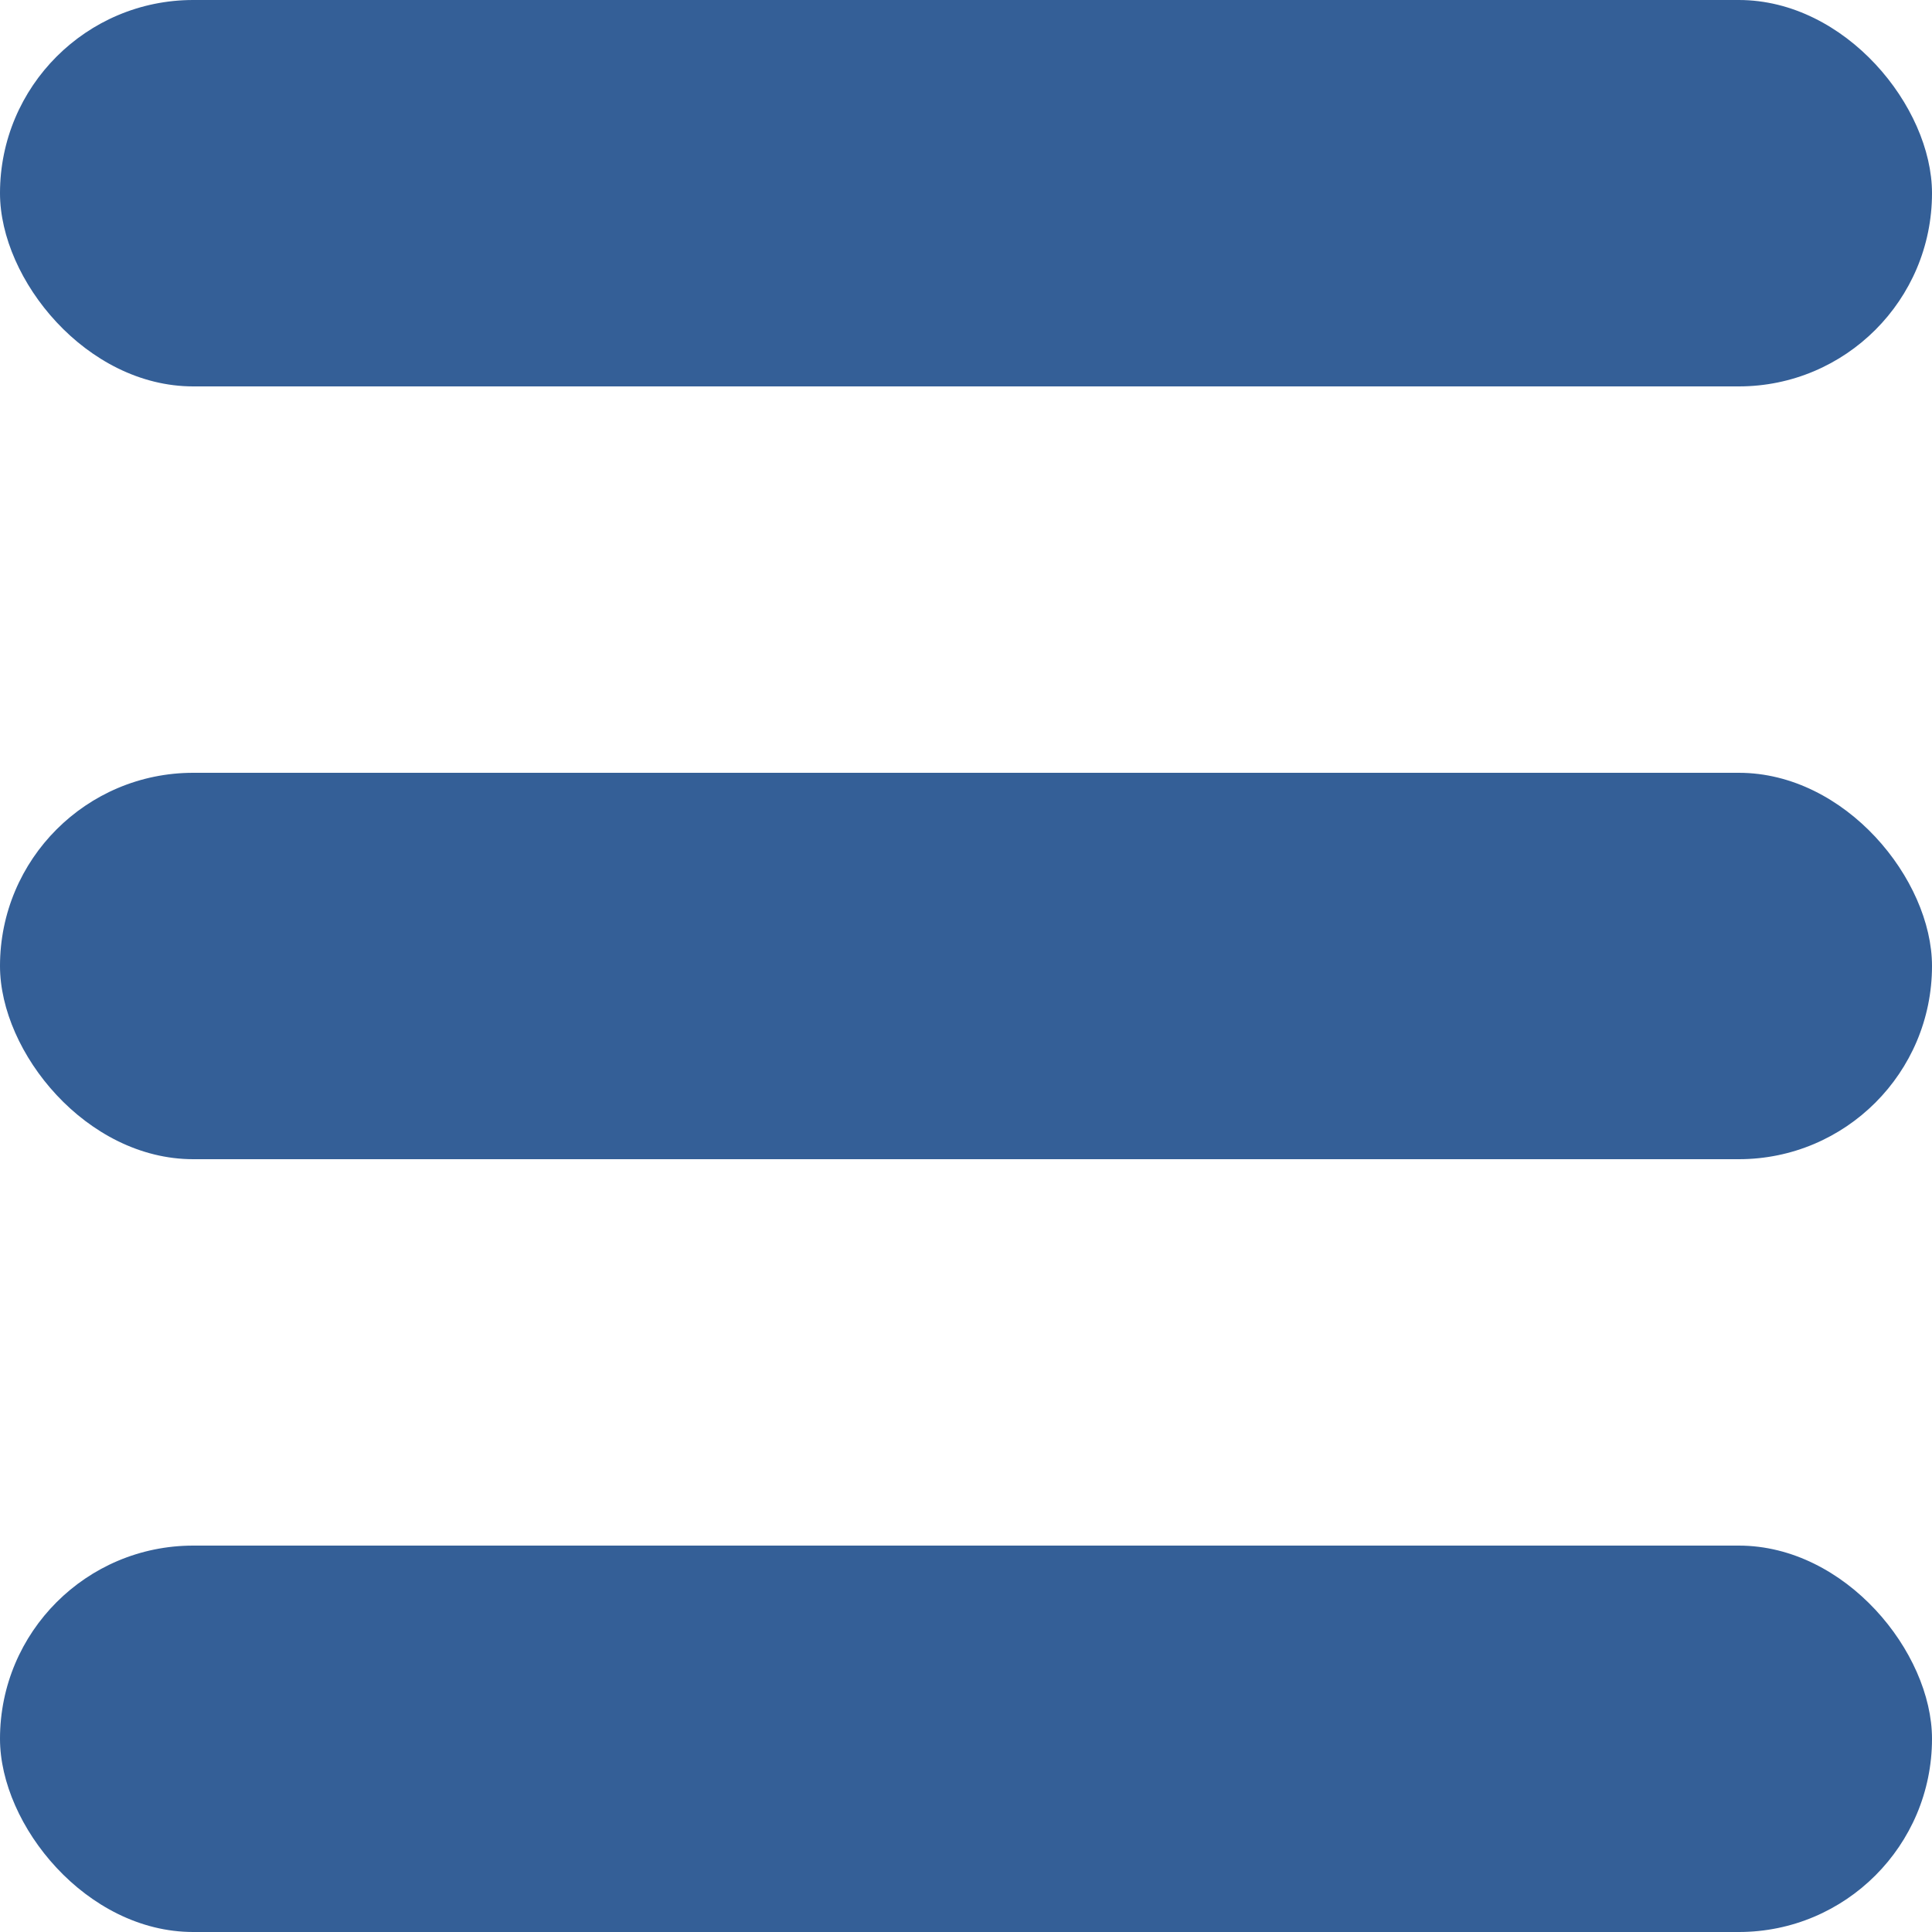 <svg width="35" height="35" viewBox="0 0 35 35" fill="none" xmlns="http://www.w3.org/2000/svg">
<rect width="35" height="35" fill="white"/>
<rect width="35" height="7" rx="3.5" fill="#345F97"/>
<rect y="14" width="35" height="7" rx="3.5" fill="#345F97"/>
<rect y="28" width="35" height="7" rx="3.5" fill="#345F97"/>
</svg>
